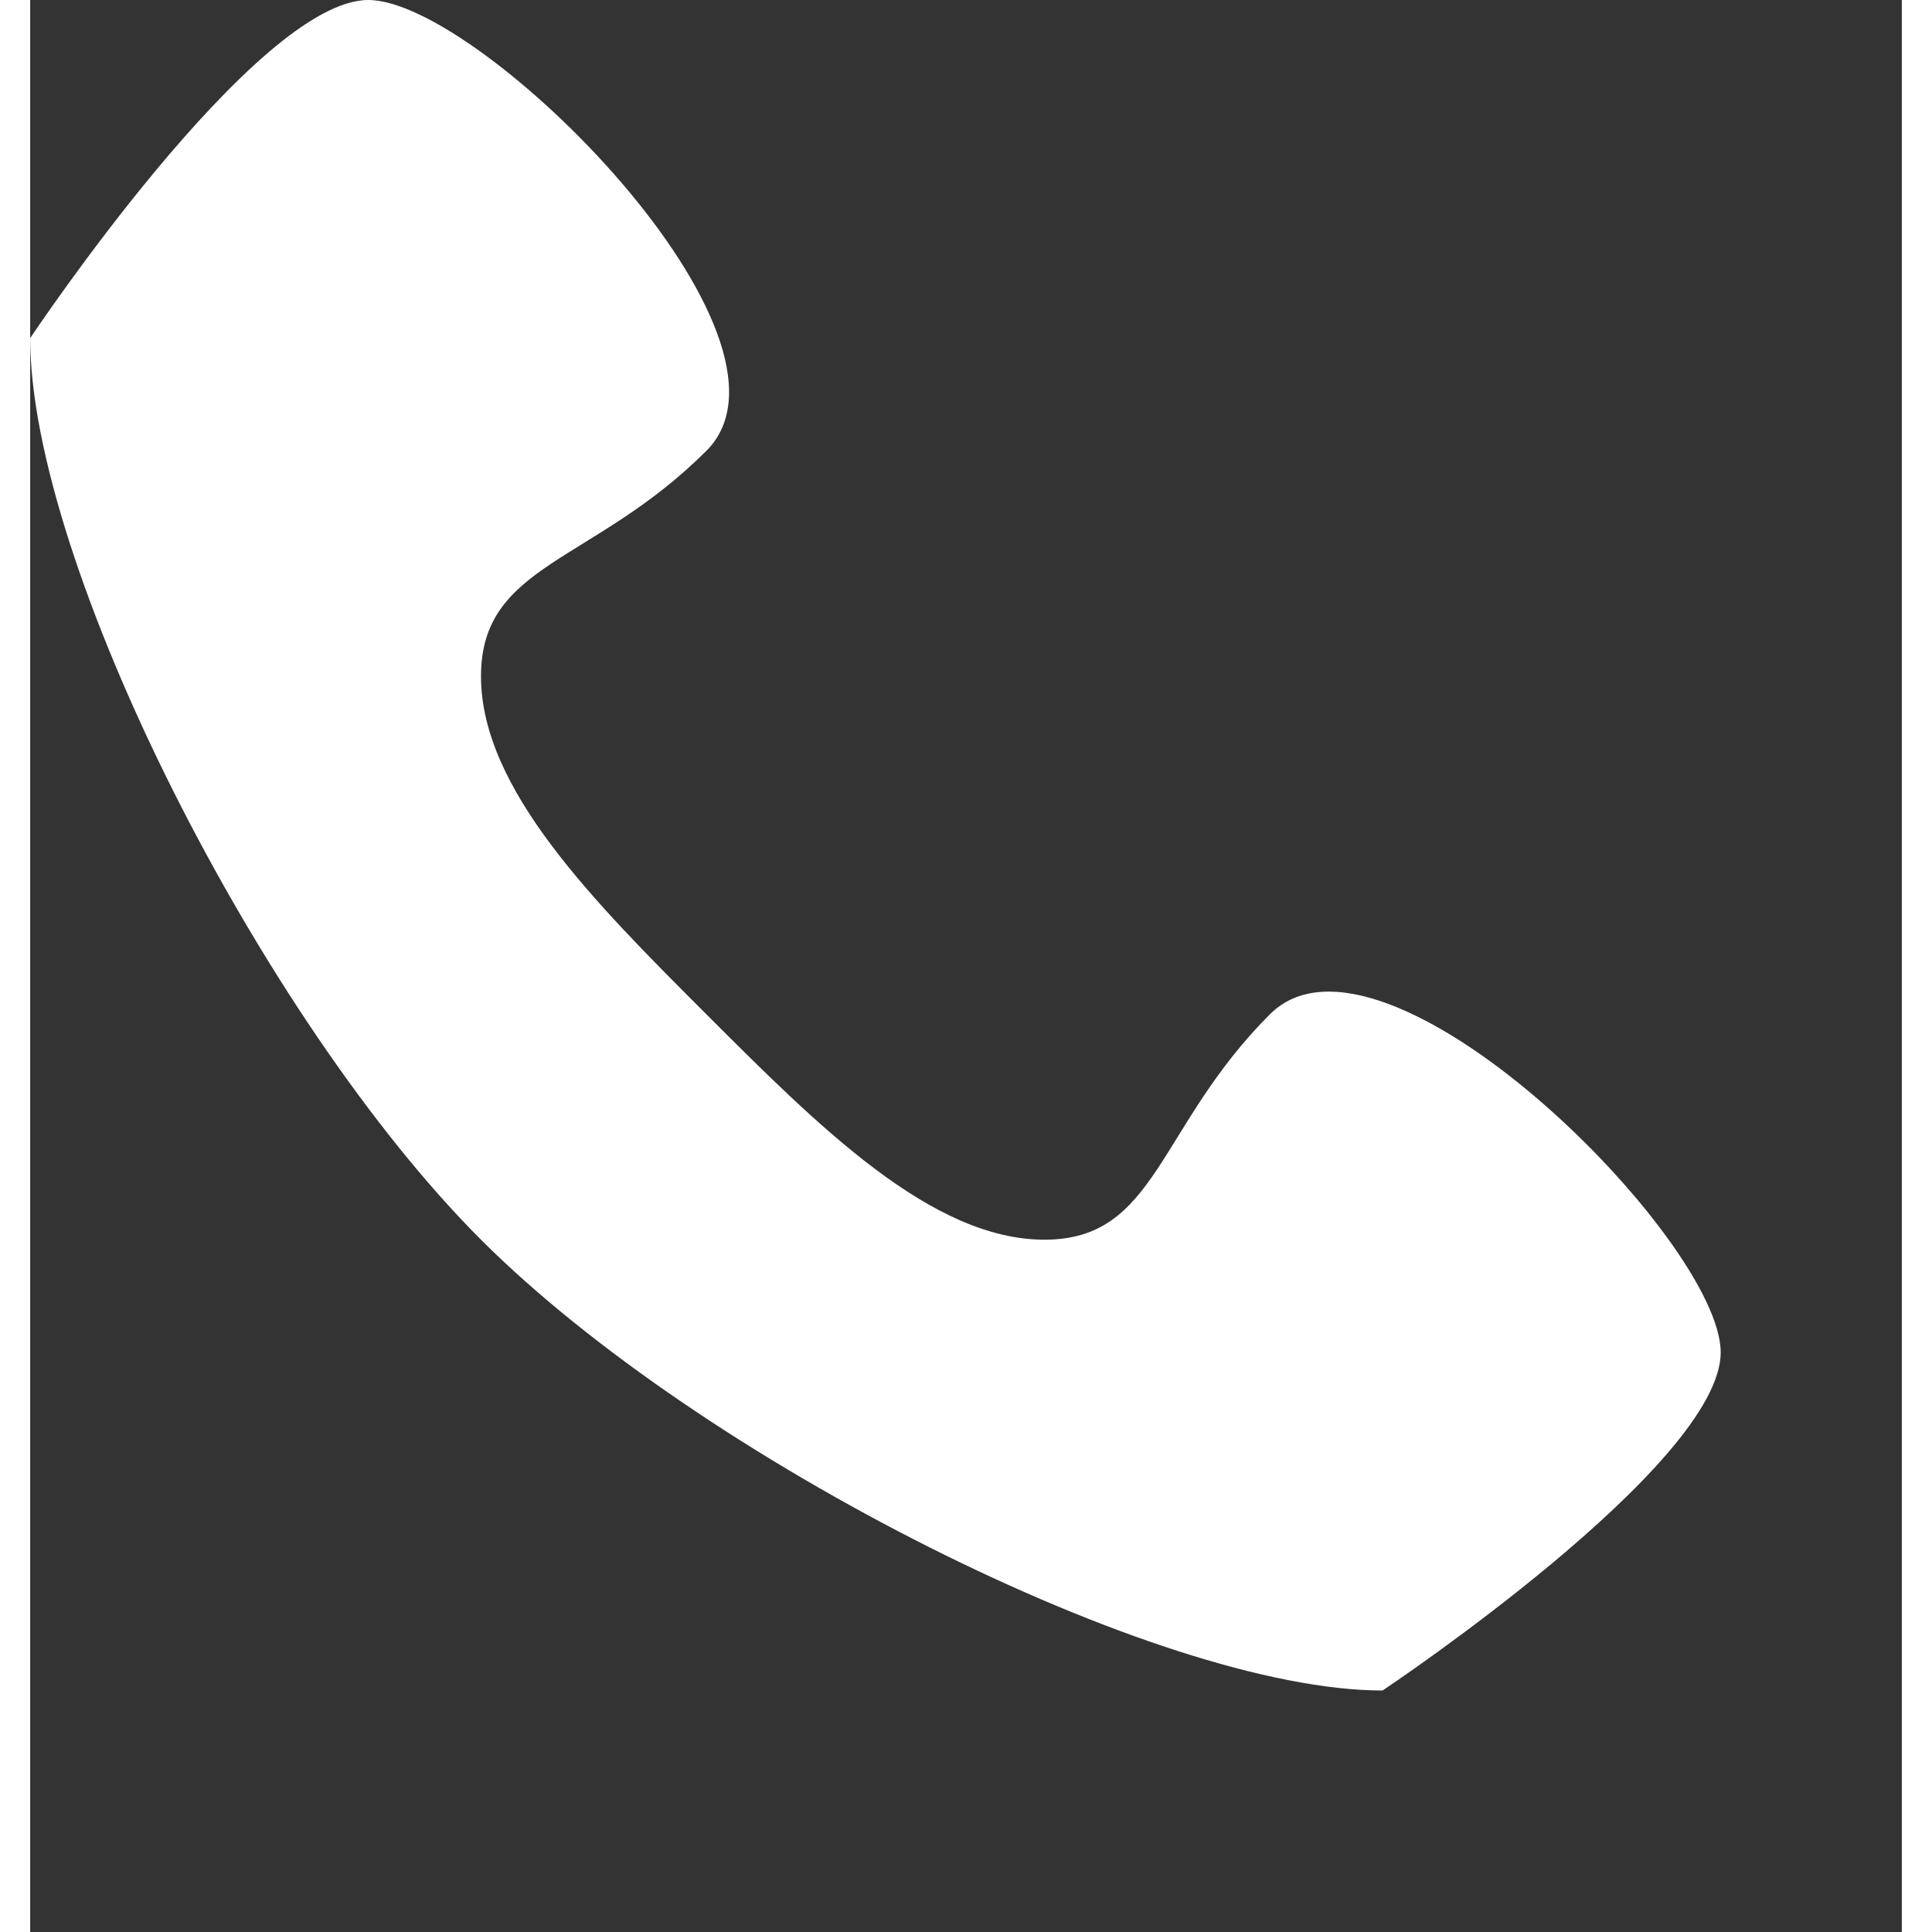 <!-- Generated by IcoMoon.io -->
<svg version="1.1" xmlns="http://www.w3.org/2000/svg" width="26" height="26" fill="white" viewBox="0 0 496 512">
<rect x="0" y="0" width="496" height="512" fill="#333333" stroke="none"/>
<g id="icomoon-ignore">

</g>
<path   d="M328.534 268.8c-29.866 29.866-29.866 59.733-59.733 59.733s-59.733-29.866-89.6-59.733-59.733-59.733-59.733-89.6 29.867-29.867 59.733-59.733-59.733-119.466-89.6-119.466-89.6 89.6-89.6 89.6c0 59.733 61.367 180.833 119.466 238.933s179.2 119.466 238.934 119.466c0 0 89.6-59.733 89.6-89.6s-89.6-119.466-119.466-89.6z"></path>
</svg>
